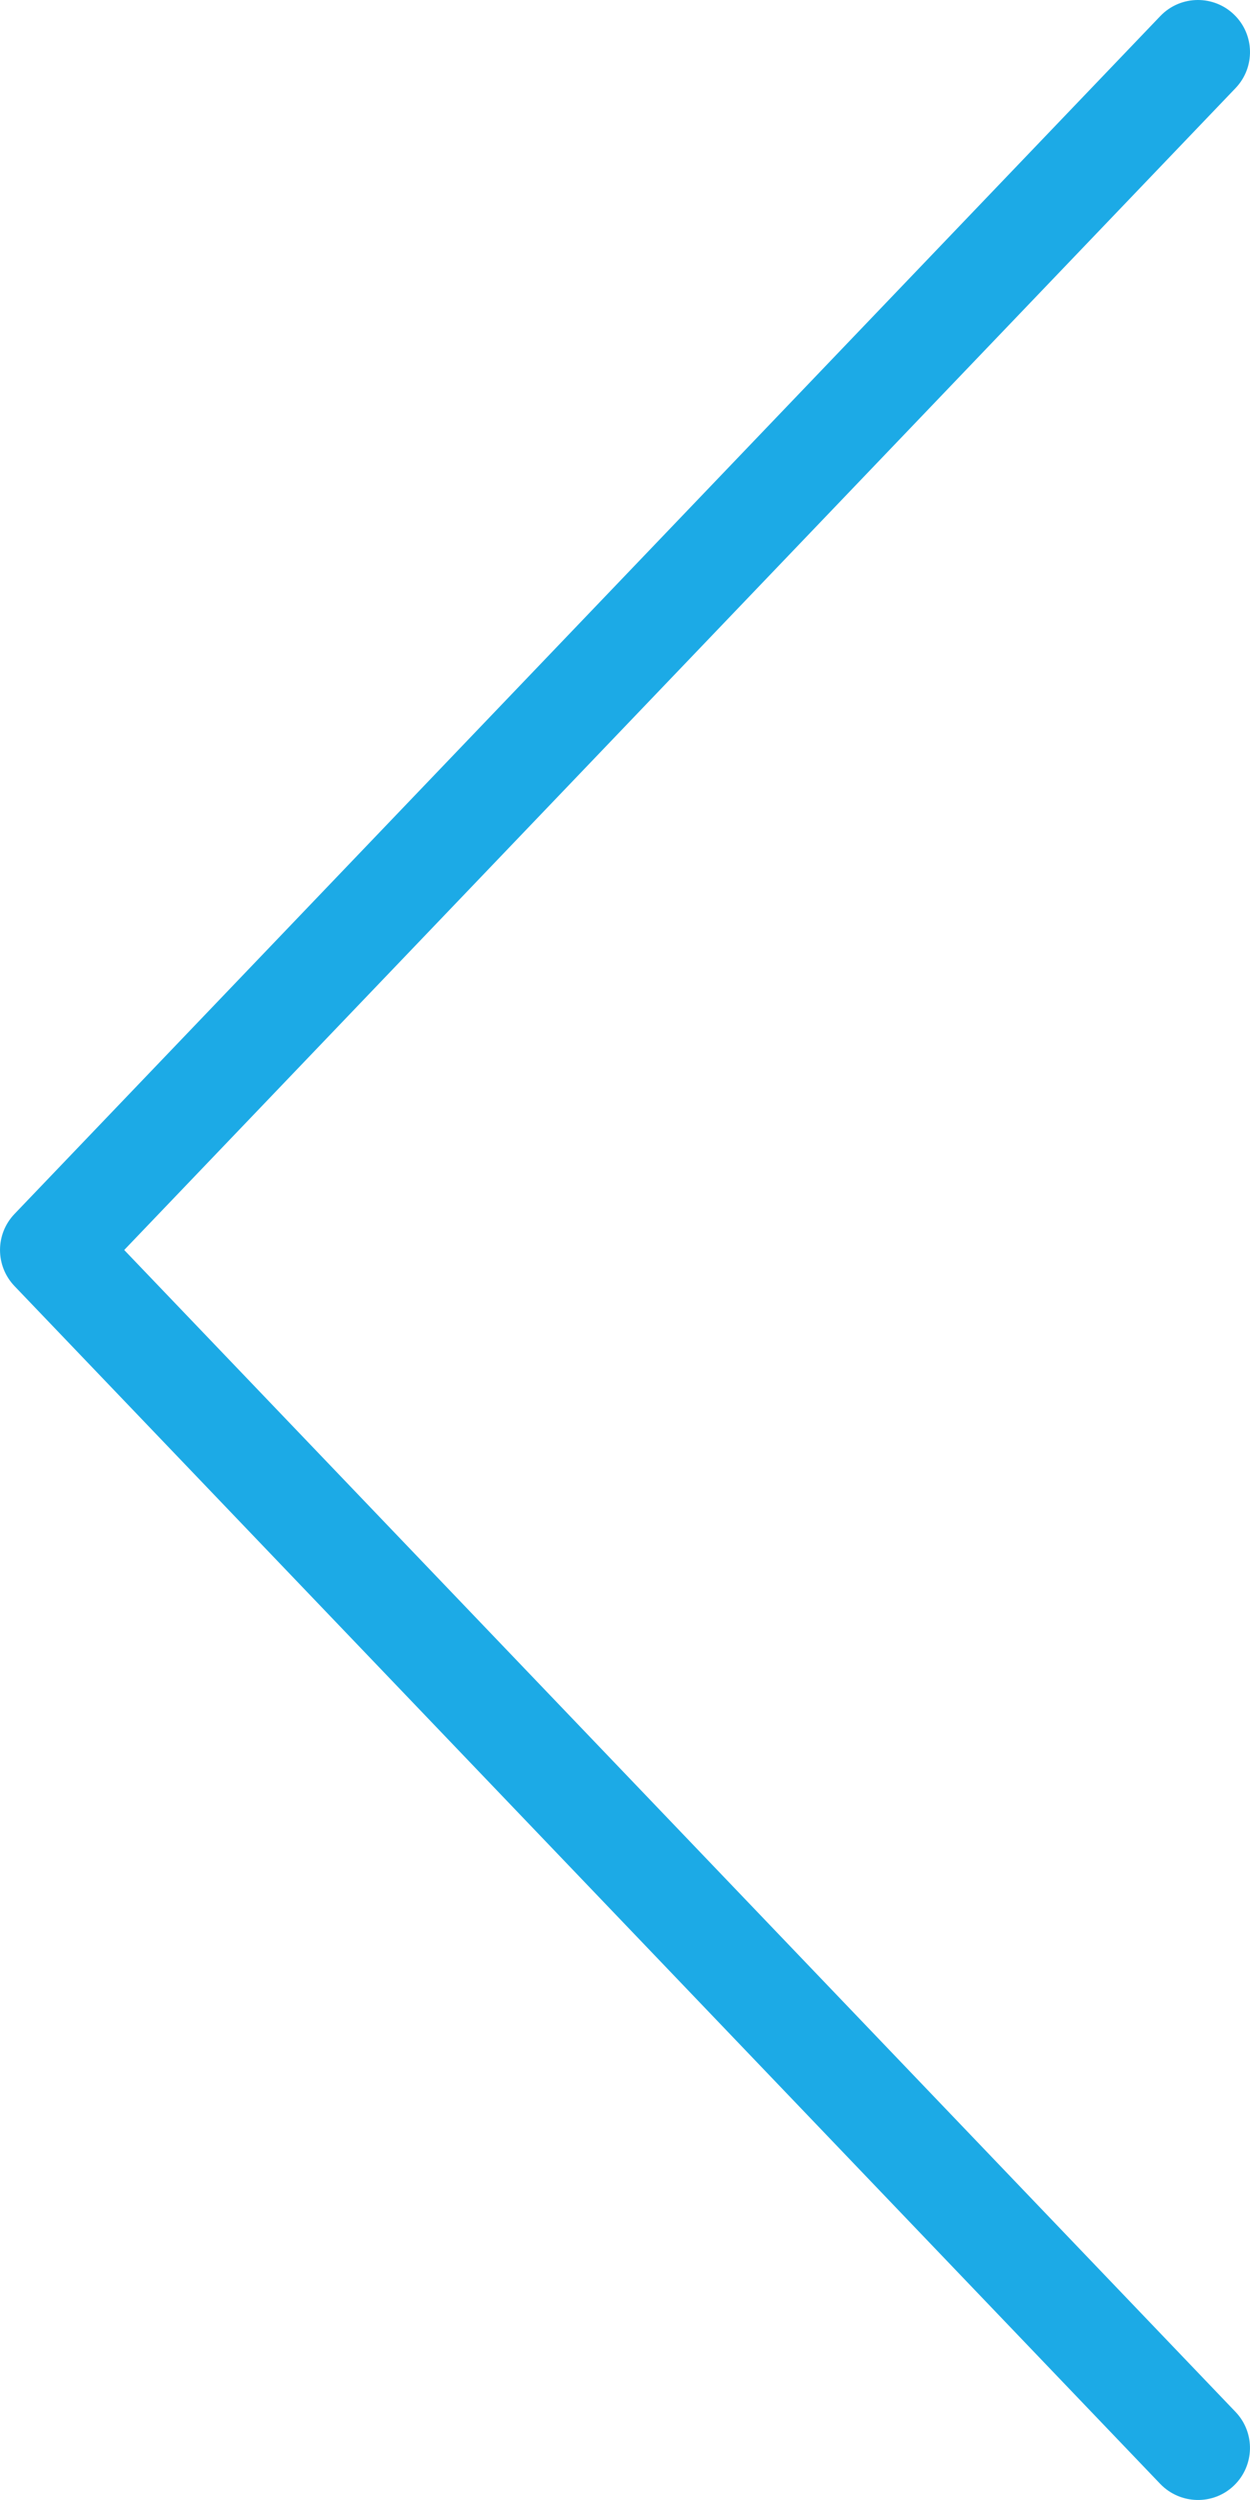 <svg width="30" height="60" viewBox="0 0 30 60" fill="none" xmlns="http://www.w3.org/2000/svg">
<path d="M0.347 30.865L27.847 59.615C28.325 60.11 29.116 60.132 29.614 59.654C30.112 59.176 30.13 58.386 29.653 57.886L2.981 30L29.654 2.114C30.13 1.615 30.113 0.824 29.614 0.347C29.373 0.115 29.06 7.62939e-06 28.75 7.62939e-06C28.421 7.62939e-06 28.093 0.129 27.847 0.386L0.347 29.136C-0.115 29.619 -0.115 30.381 0.347 30.865Z" fill="#1CAAE6"/>
</svg>
